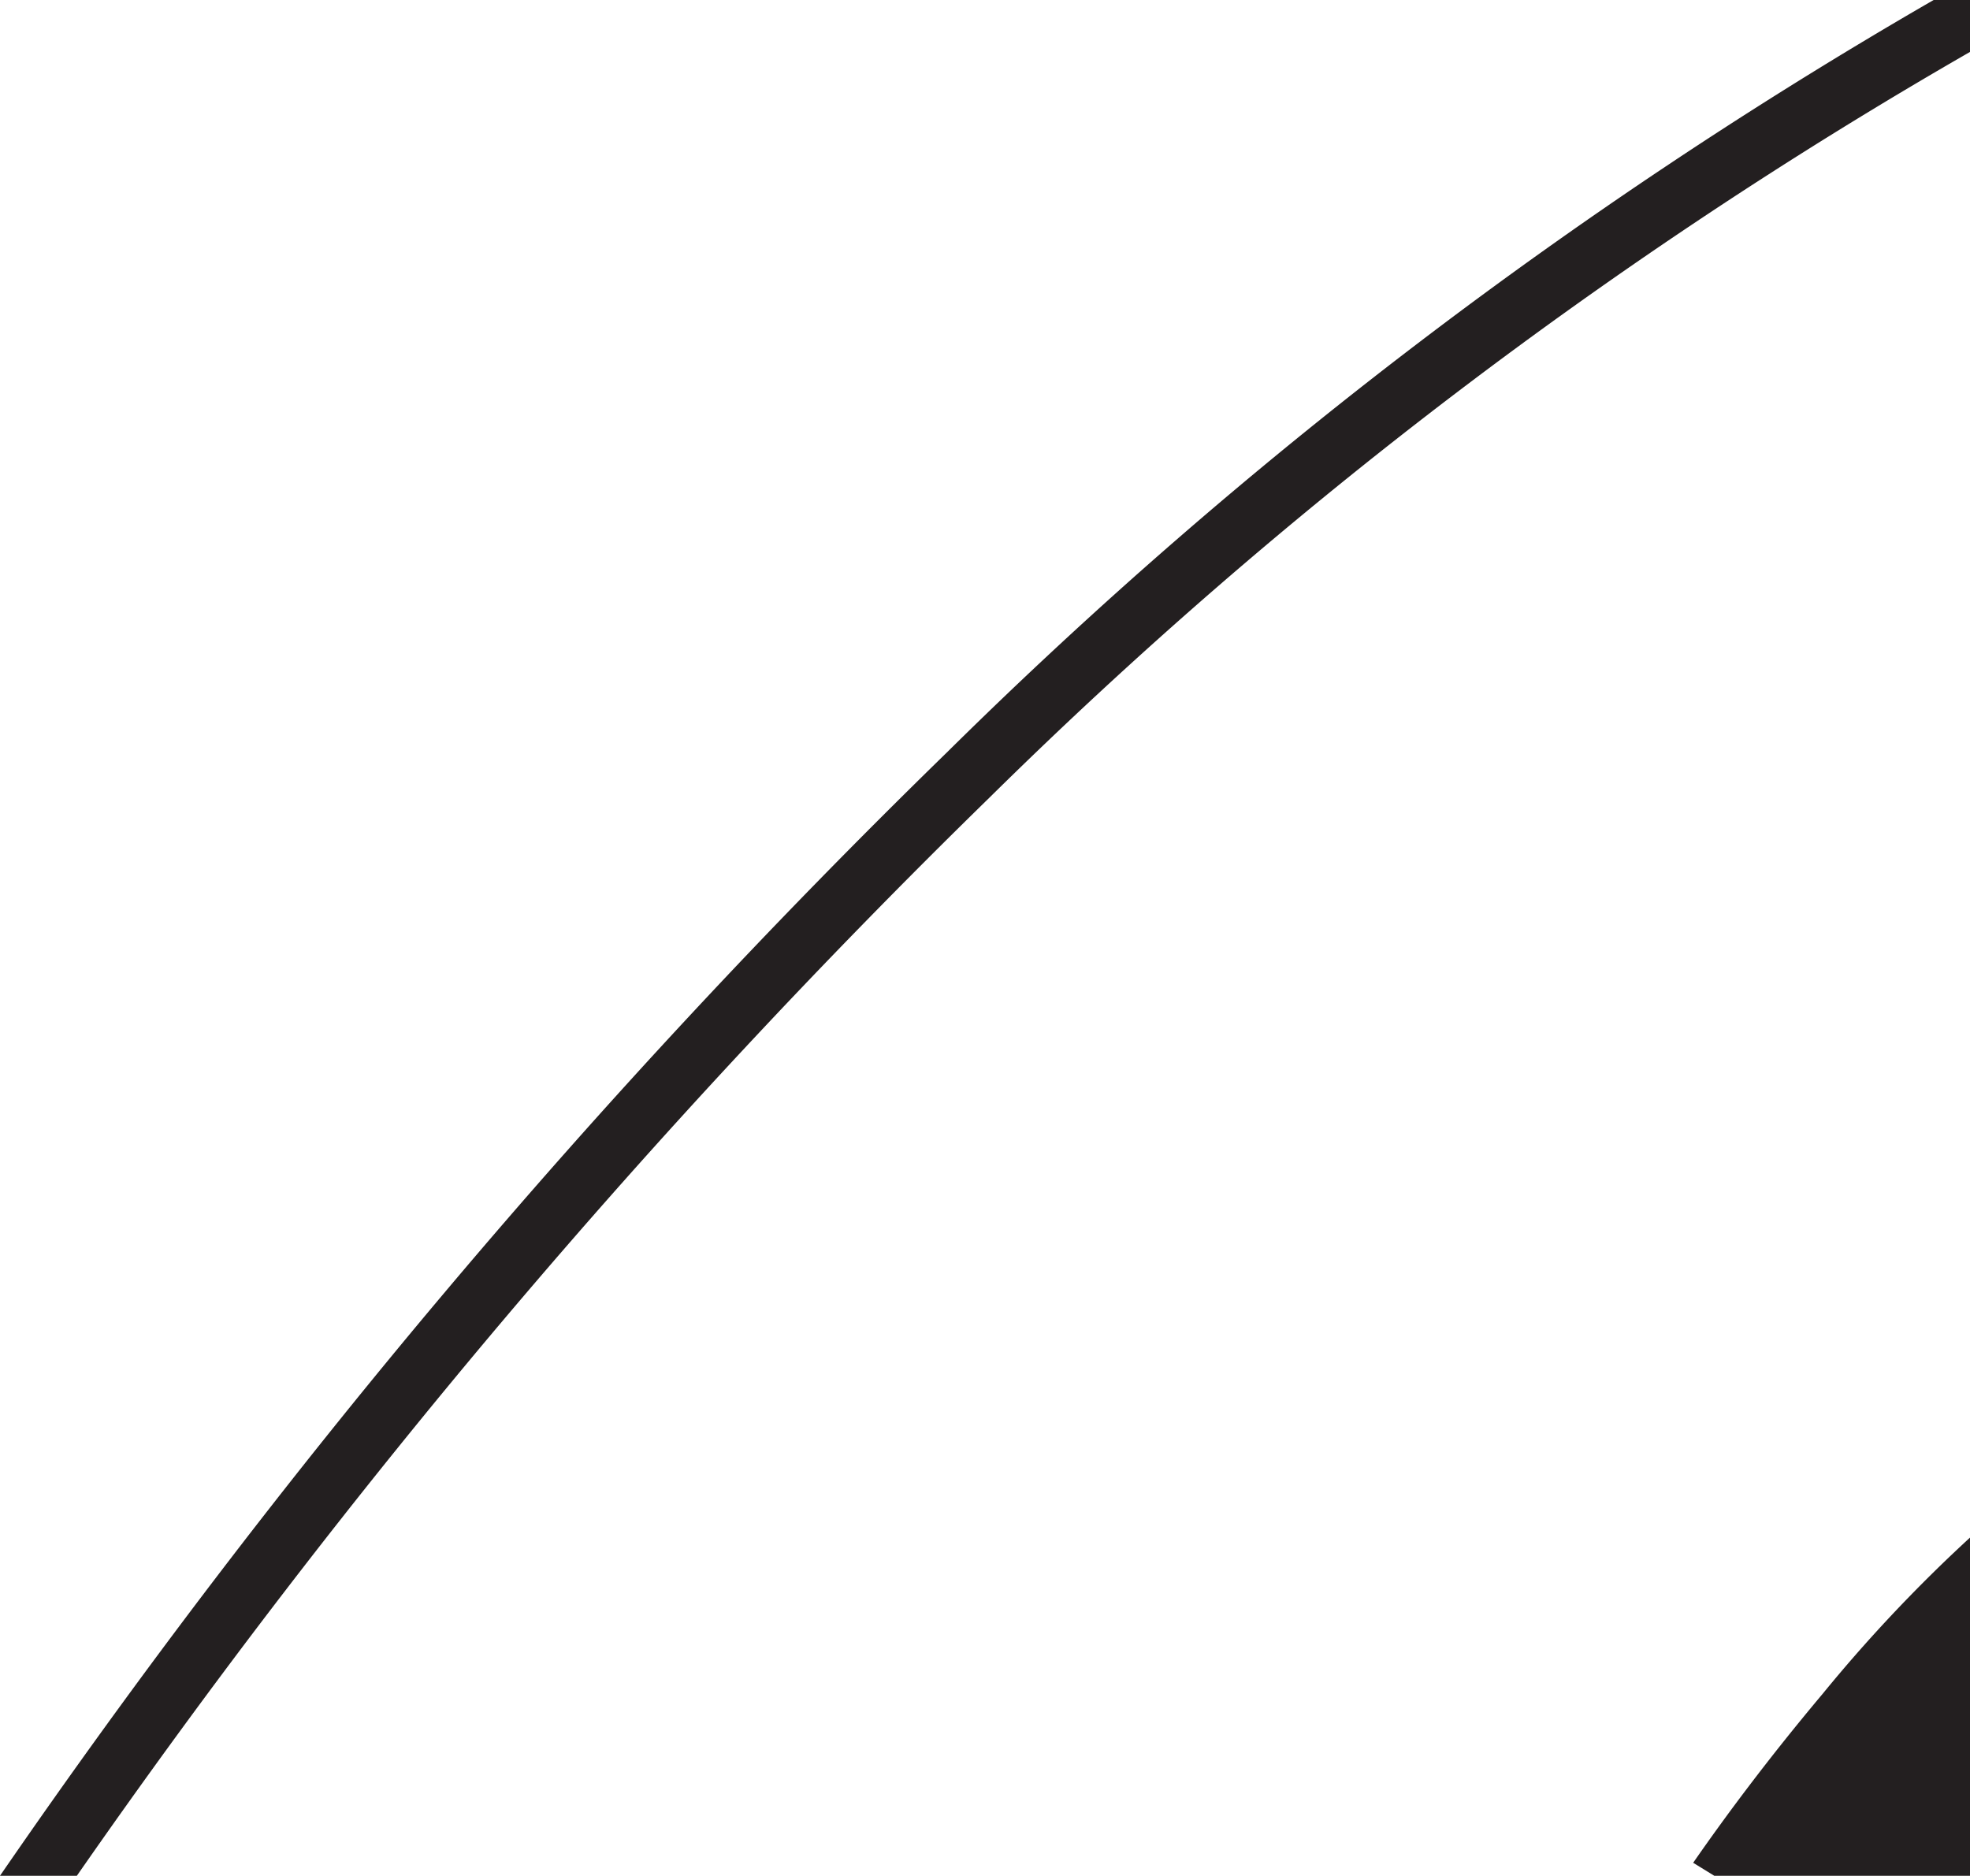 <svg id="Layer_1" data-name="Layer 1" xmlns="http://www.w3.org/2000/svg" viewBox="0 0 37.93 36.12"><defs><style>.cls-1{fill:#231f20;}</style></defs><path class="cls-1" d="M35.41,48.11a32.83,32.83,0,0,0,5.89-.56,56.12,56.12,0,0,0,6.09-1.47A59.83,59.83,0,0,0,53.33,44a39.67,39.67,0,0,0,5.22-2.64c-1-.47-2.11-1-3.29-1.47s-2.31-1-3.35-1.37-2-.75-2.9-1a7.45,7.45,0,0,0-2-.4,6.05,6.05,0,0,0-3.35,1.16,14.58,14.58,0,0,0-2.94,2.59l-8.12-5c.61-.88,1.44-2,2.49-3.25a29,29,0,0,1,3.5-3.6,24.24,24.24,0,0,1,4.11-2.9A8.79,8.79,0,0,1,47,24.87,15.63,15.63,0,0,1,52.82,26c1.93.78,4,1.68,6.14,2.69l2.84,1.42A25.5,25.5,0,0,0,66,31.72,44.54,44.54,0,0,0,72.51,33a68.94,68.94,0,0,0,9.69.4L78.35,47.2a51.5,51.5,0,0,0-6,.86,31.91,31.91,0,0,0-4.77,1.37,32.31,32.31,0,0,0-3.91,1.77c-1.19.65-2.35,1.31-3.5,2l-5.33,2.9a47.61,47.61,0,0,1-5.68,2.63,39.76,39.76,0,0,1-6.4,1.88,35.56,35.56,0,0,1-7.36.71h-62.6a6,6,0,0,1-1.58-.2c-.5-.14-.76-.3-.76-.51V48.92c0-.27.26-.47.76-.61a6.39,6.39,0,0,1,1.58-.2ZM54,18.37l-4-2.79q-2-1.37-4-2.79,1.62-2,3-3.81t3.1-3.8C53.41,6.13,54.71,7.05,56,8s2.55,1.84,3.9,2.79Z"/><path class="cls-1" d="M19.05,15.36A92.55,92.55,0,0,1,37.93,1V0h-.7a93.56,93.56,0,0,0-19,14.49A144.77,144.77,0,0,0,0,36.12H1.48A143.48,143.48,0,0,1,19.05,15.36Z"/></svg>